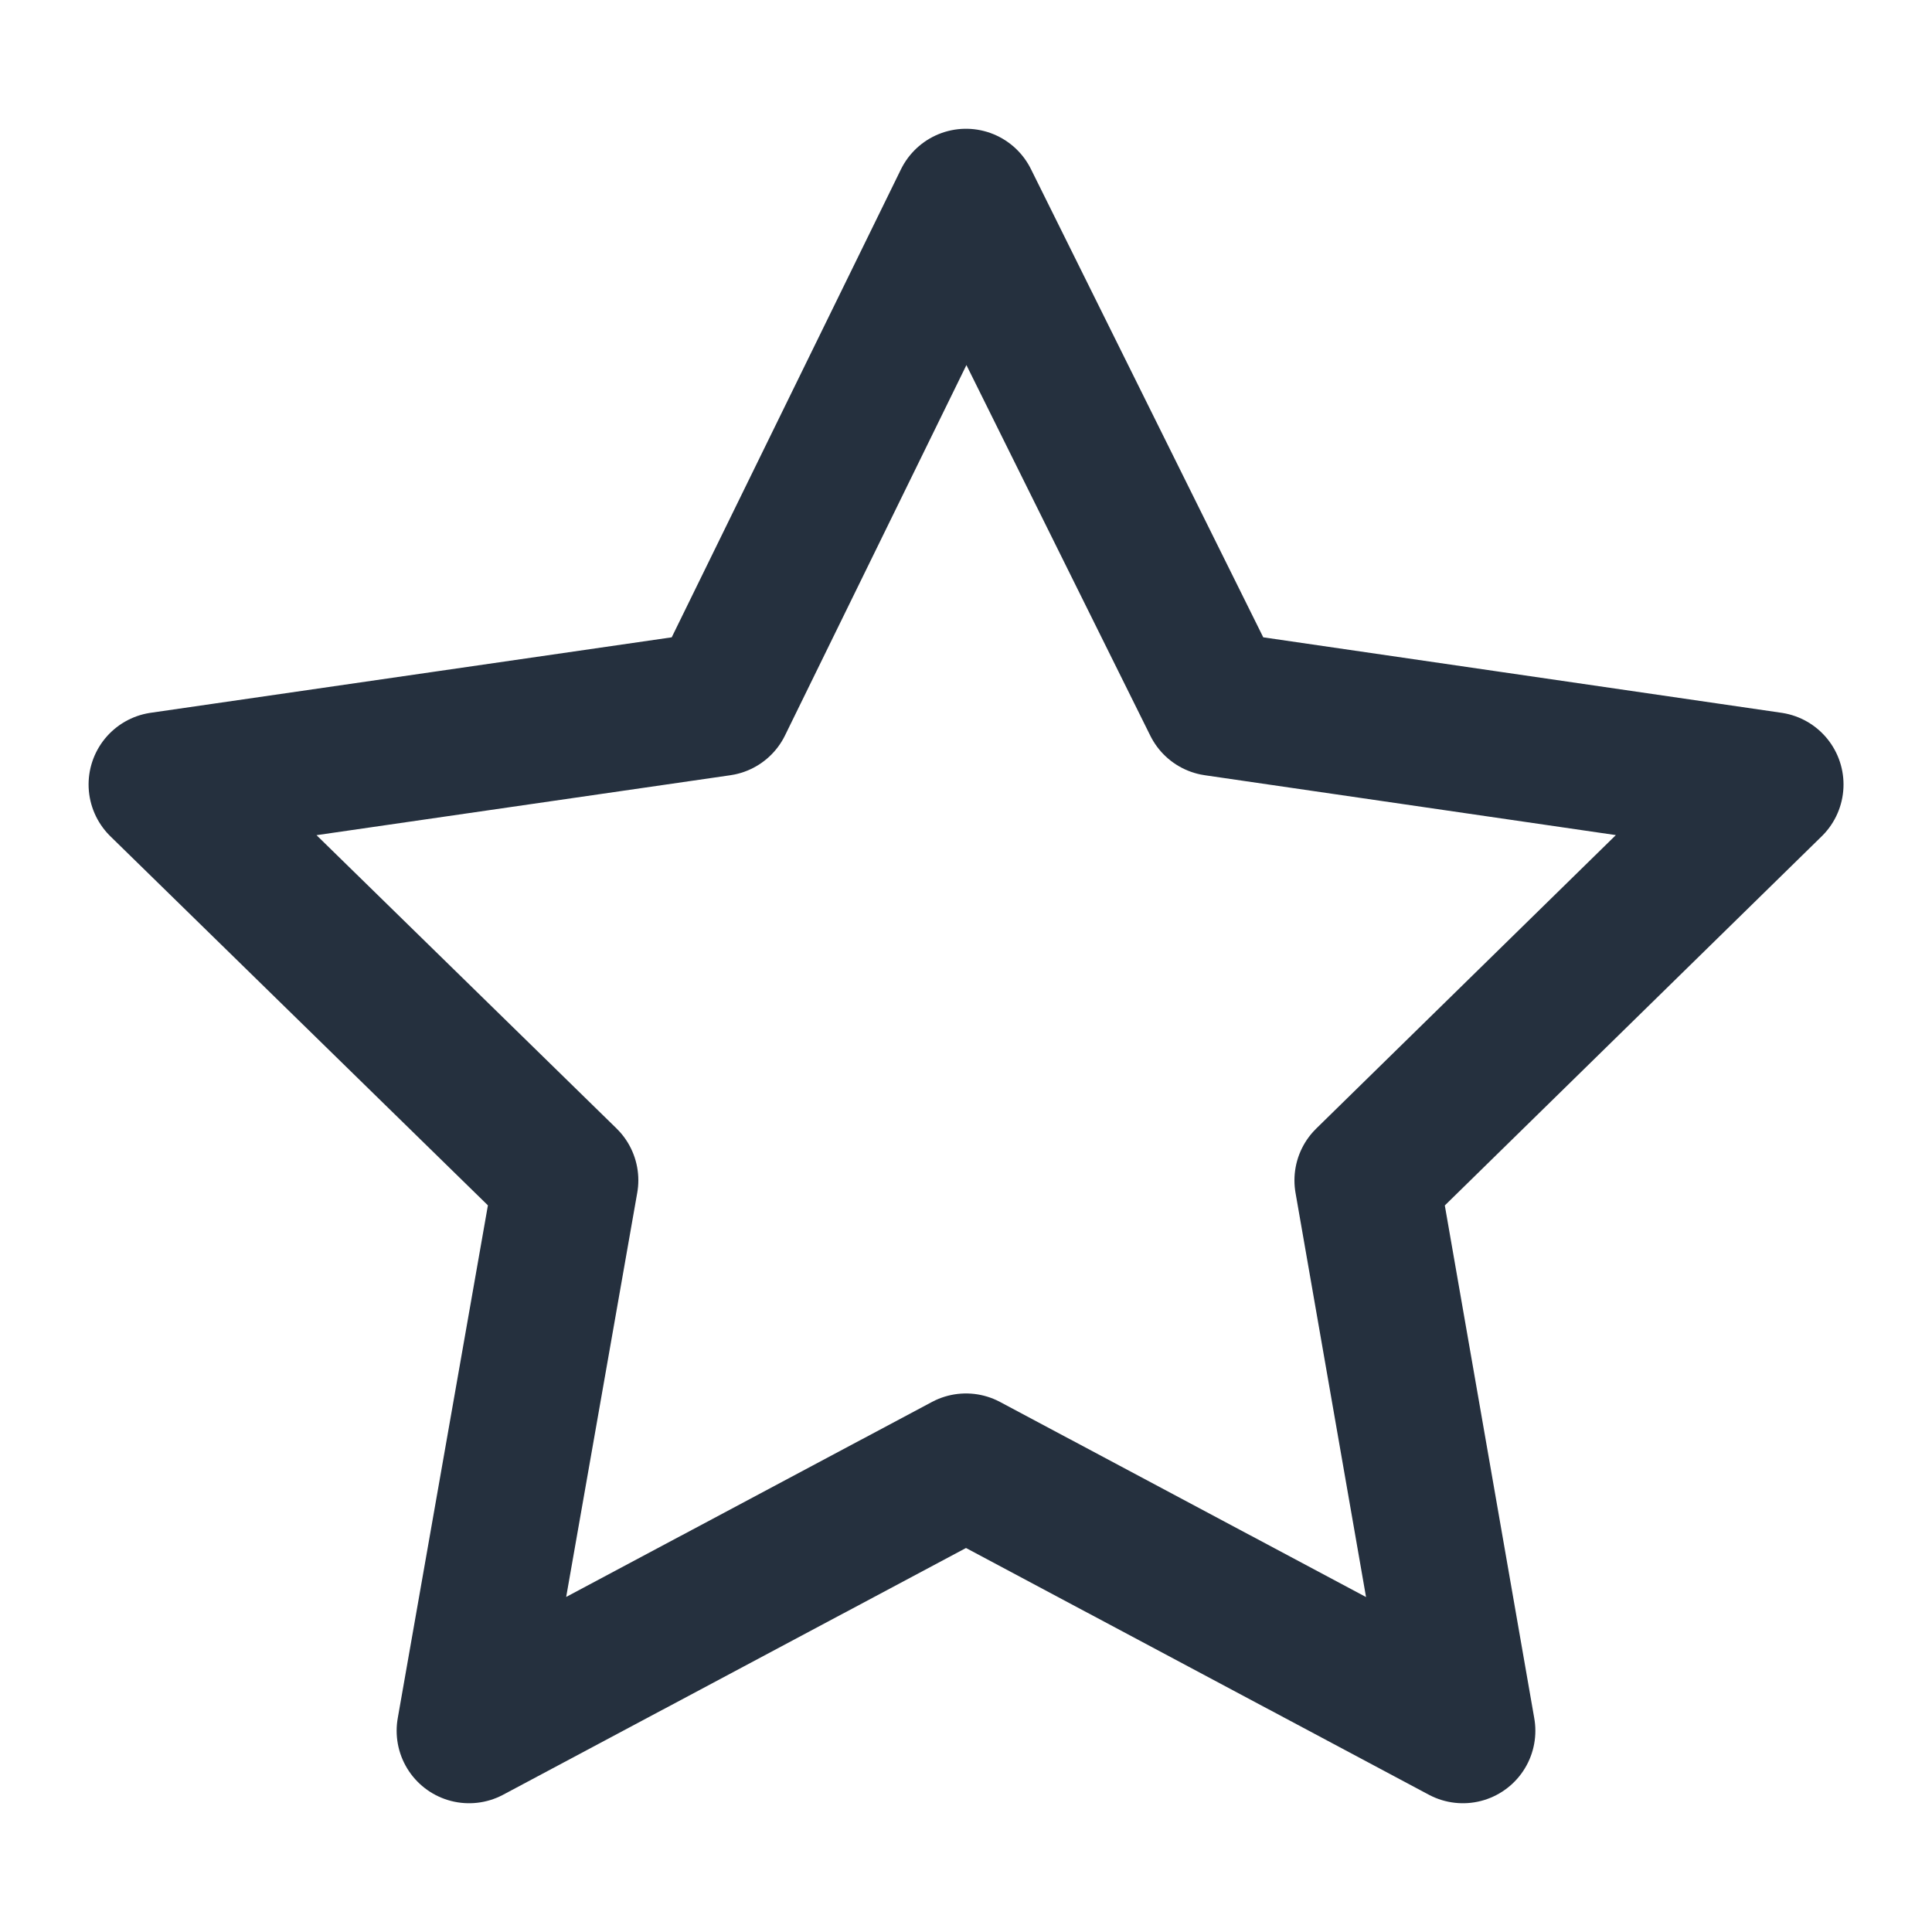 <svg viewBox="0 0 20 20" xmlns="http://www.w3.org/2000/svg" xmlns:xlink="http://www.w3.org/1999/xlink" width="20" height="20" fill="none">
	<rect id="icon-park-outline:star" width="20" height="20" x="0" y="0" fill="rgb(255,255,255)" fill-opacity="0" />
	<path id="Vector" d="M7.453 7.283L1.667 8.121L5.858 12.218L4.856 17.917L10 15.175L15.144 17.917L14.15 12.219L18.334 8.121L12.58 7.283L10 2.083L7.453 7.283Z" fill-rule="nonzero" stroke="rgb(37,48,62)" stroke-linejoin="round" stroke-width="1.5" />
</svg>
